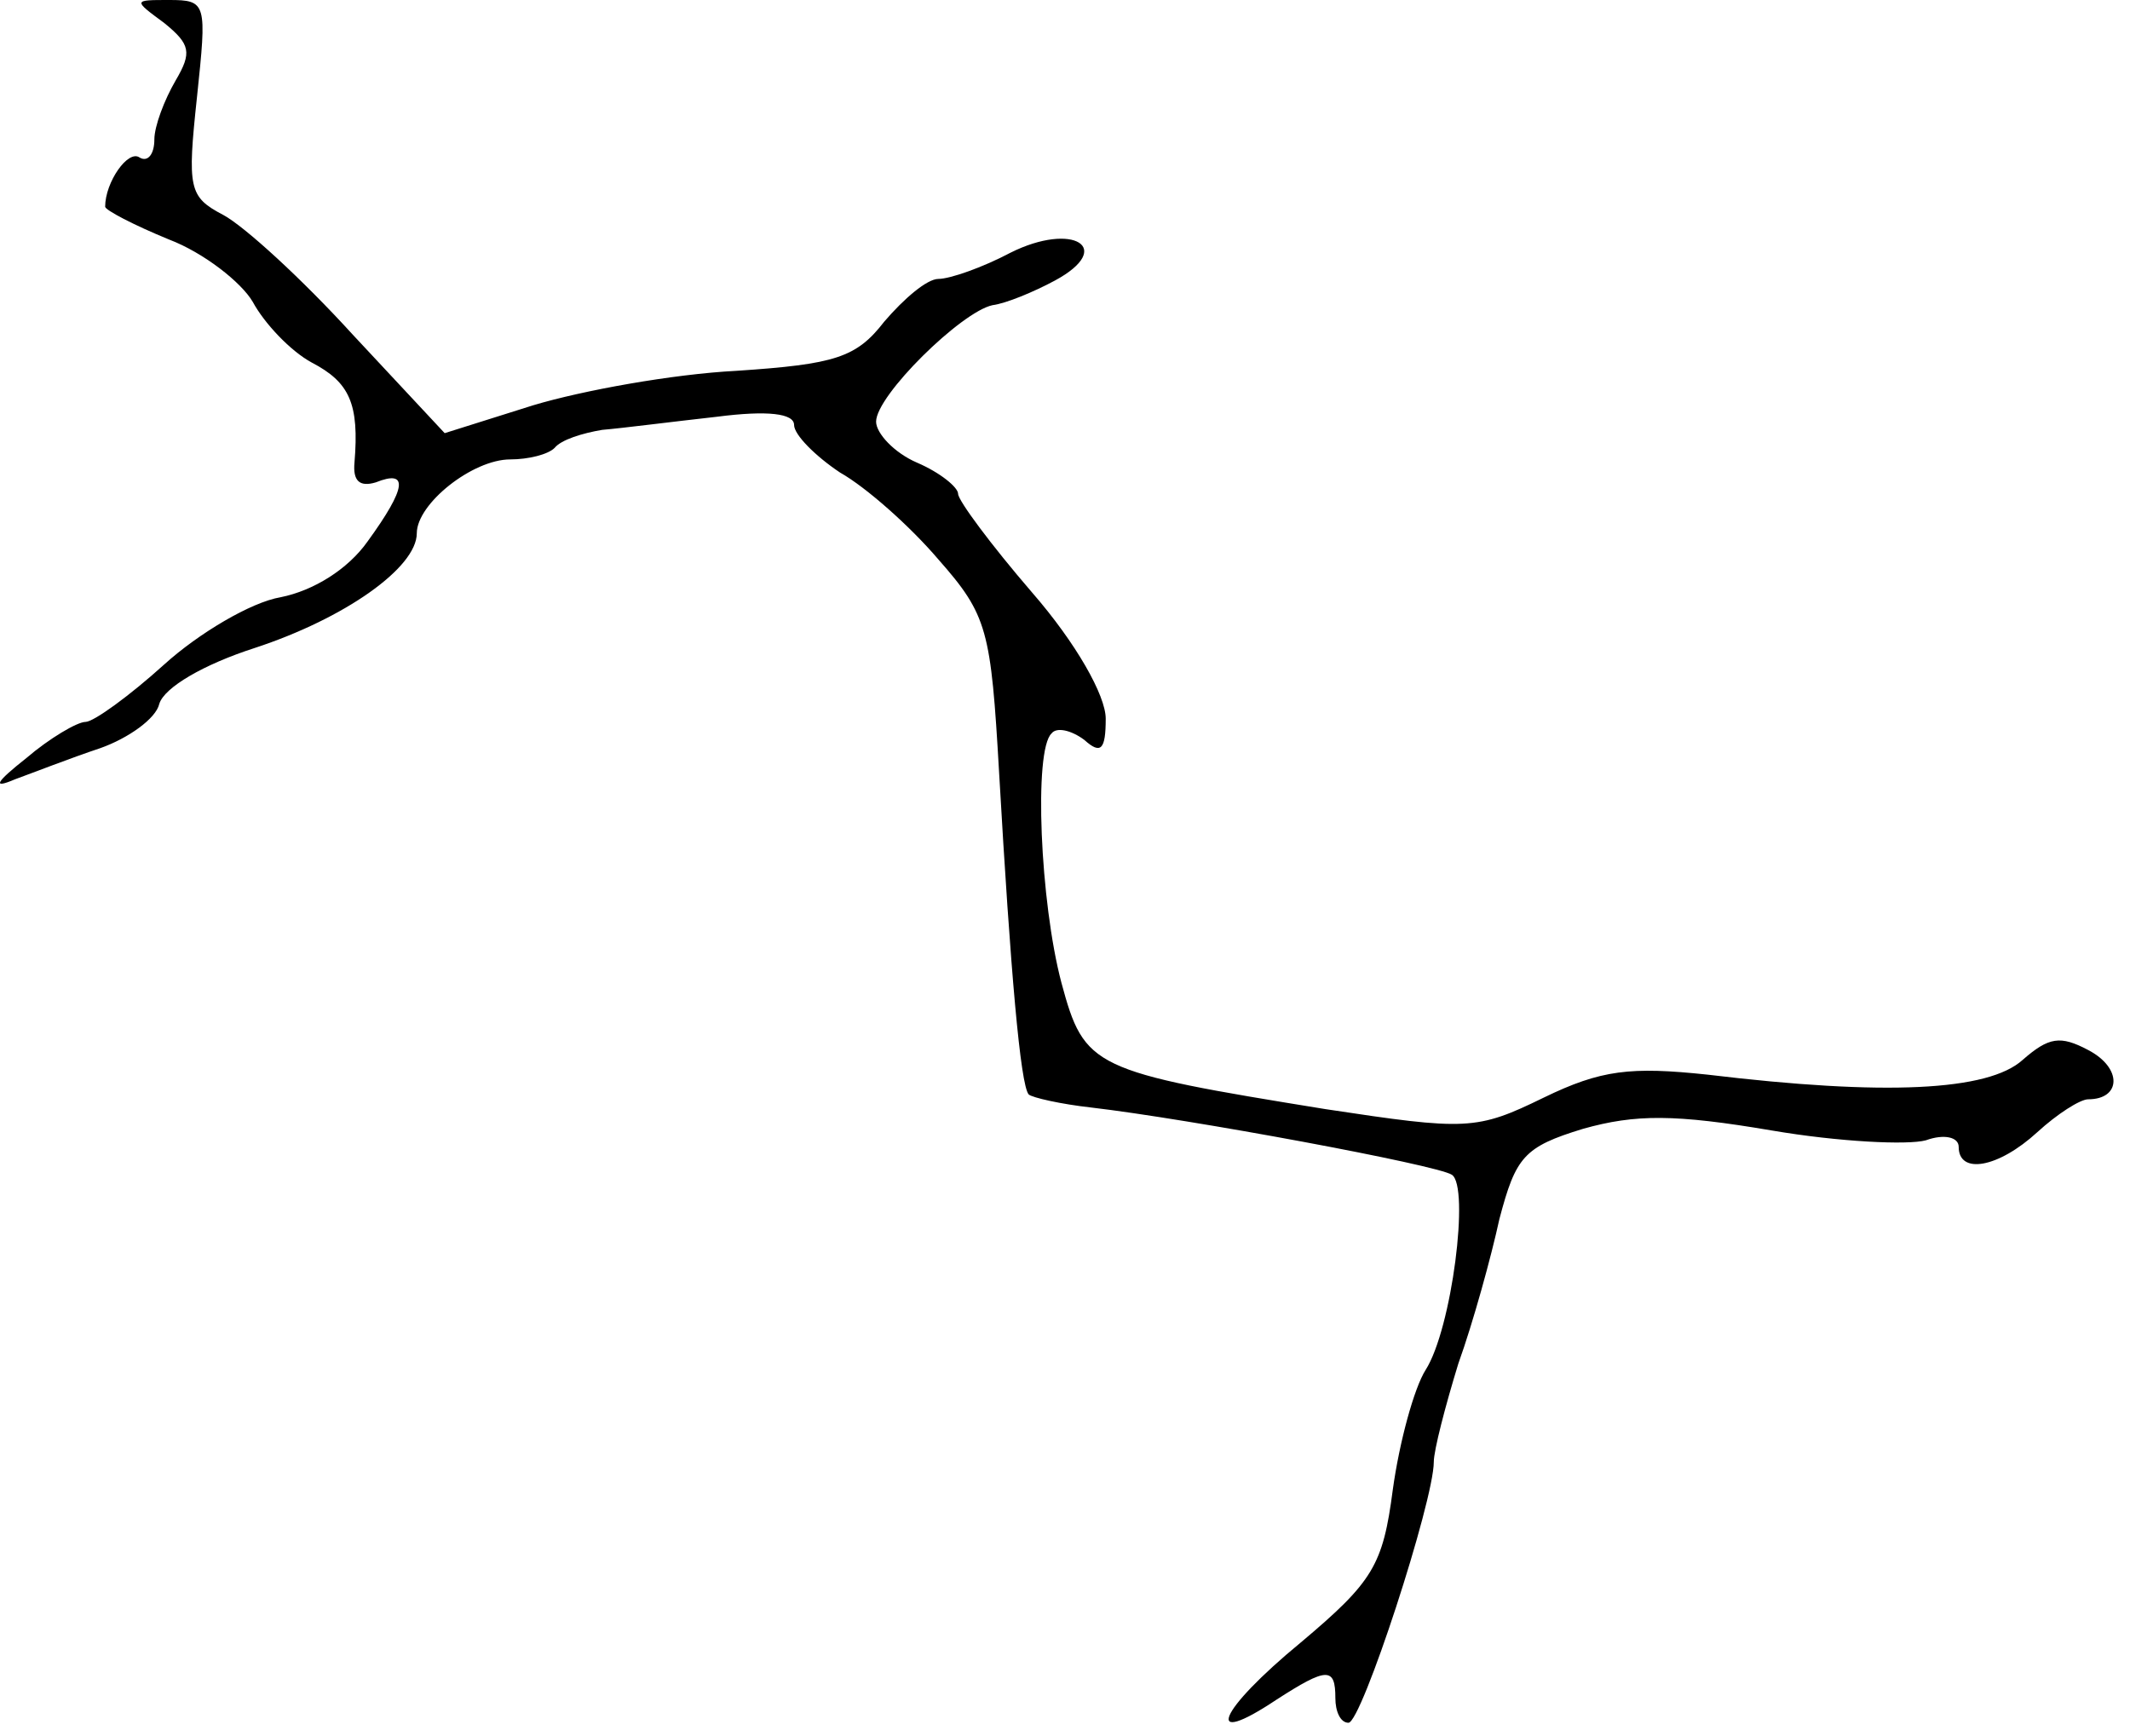 <svg width="119" height="97" viewBox="0 0 119 97" fill="none" xmlns="http://www.w3.org/2000/svg">
<path d="M116.668 58.678C115.11 57.853 114.469 57.945 113.003 59.228C111.078 60.97 105.305 61.245 95.408 60.053C91.1 59.595 89.451 59.778 86.243 61.337C82.486 63.171 81.936 63.171 74.055 61.979C61.042 59.87 60.584 59.687 59.301 54.919C58.11 50.426 57.743 41.9 58.751 40.983C59.026 40.616 59.851 40.8 60.584 41.35C61.501 42.175 61.775 41.9 61.775 40.158C61.775 38.874 60.126 35.94 57.652 33.098C55.361 30.439 53.528 27.964 53.528 27.597C53.528 27.23 52.52 26.405 51.237 25.855C49.954 25.305 48.946 24.205 48.946 23.563C48.946 22.096 53.711 17.42 55.452 17.053C56.185 16.962 57.743 16.32 58.935 15.678C62.325 13.844 59.943 12.377 56.46 14.119C54.902 14.945 53.07 15.586 52.428 15.586C51.787 15.586 50.504 16.687 49.404 17.97C47.846 19.987 46.655 20.354 41.156 20.721C37.582 20.904 32.542 21.821 29.793 22.646L24.844 24.205L19.712 18.704C16.872 15.586 13.664 12.652 12.473 12.011C10.548 11.002 10.457 10.544 11.007 5.409C11.556 0.183 11.556 5.05145e-07 9.449 4.13013e-07C7.433 3.24887e-07 7.433 3.24887e-07 9.174 1.284C10.64 2.475 10.732 2.934 9.815 4.493C9.174 5.593 8.624 7.06 8.624 7.793C8.624 8.618 8.257 9.077 7.799 8.802C7.158 8.343 5.875 10.177 5.875 11.552C5.875 11.736 7.433 12.561 9.449 13.386C11.373 14.119 13.481 15.77 14.122 16.87C14.764 18.062 16.23 19.62 17.421 20.262C19.529 21.363 20.079 22.554 19.804 25.855C19.712 26.863 20.079 27.23 20.995 26.955C22.828 26.222 22.736 27.23 20.537 30.256C19.438 31.814 17.513 33.006 15.68 33.373C14.031 33.648 11.098 35.39 9.174 37.132C7.249 38.874 5.233 40.341 4.775 40.341C4.317 40.341 2.759 41.258 1.476 42.358C-0.265 43.733 -0.449 44.1 0.834 43.55C1.842 43.183 3.95 42.358 5.6 41.808C7.158 41.258 8.716 40.158 8.899 39.333C9.174 38.416 11.373 37.132 14.214 36.215C19.254 34.565 23.286 31.723 23.286 29.797C23.286 28.147 26.402 25.672 28.51 25.672C29.518 25.672 30.618 25.397 30.984 25.03C31.351 24.571 32.542 24.205 33.642 24.021C34.742 23.93 37.582 23.563 40.057 23.288C42.898 22.921 44.364 23.105 44.364 23.746C44.364 24.296 45.555 25.488 46.93 26.405C48.396 27.23 50.87 29.431 52.428 31.264C55.177 34.382 55.361 35.207 55.819 43.183C56.46 54.369 57.01 60.603 57.468 61.154C57.652 61.337 59.301 61.704 60.951 61.887C66.449 62.529 80.287 65.096 81.112 65.646C82.12 66.288 81.112 74.264 79.645 76.556C79.004 77.565 78.179 80.591 77.813 83.249C77.263 87.467 76.713 88.384 72.681 91.776C68.007 95.627 67.182 97.736 71.306 94.985C74.147 93.151 74.605 93.151 74.605 94.893C74.605 95.627 74.88 96.269 75.338 96.269C76.071 96.269 80.104 83.891 80.104 81.691C80.104 81.049 80.745 78.574 81.478 76.19C82.303 73.898 83.311 70.23 83.769 68.122C84.686 64.638 85.144 64.087 88.443 63.079C91.375 62.254 93.575 62.254 98.981 63.171C102.739 63.812 106.588 63.996 107.596 63.721C108.604 63.354 109.429 63.537 109.429 64.087C109.429 65.646 111.628 65.279 113.827 63.262C114.927 62.254 116.21 61.429 116.668 61.429C118.501 61.429 118.593 59.687 116.668 58.678Z" fill="black"/>
</svg>
